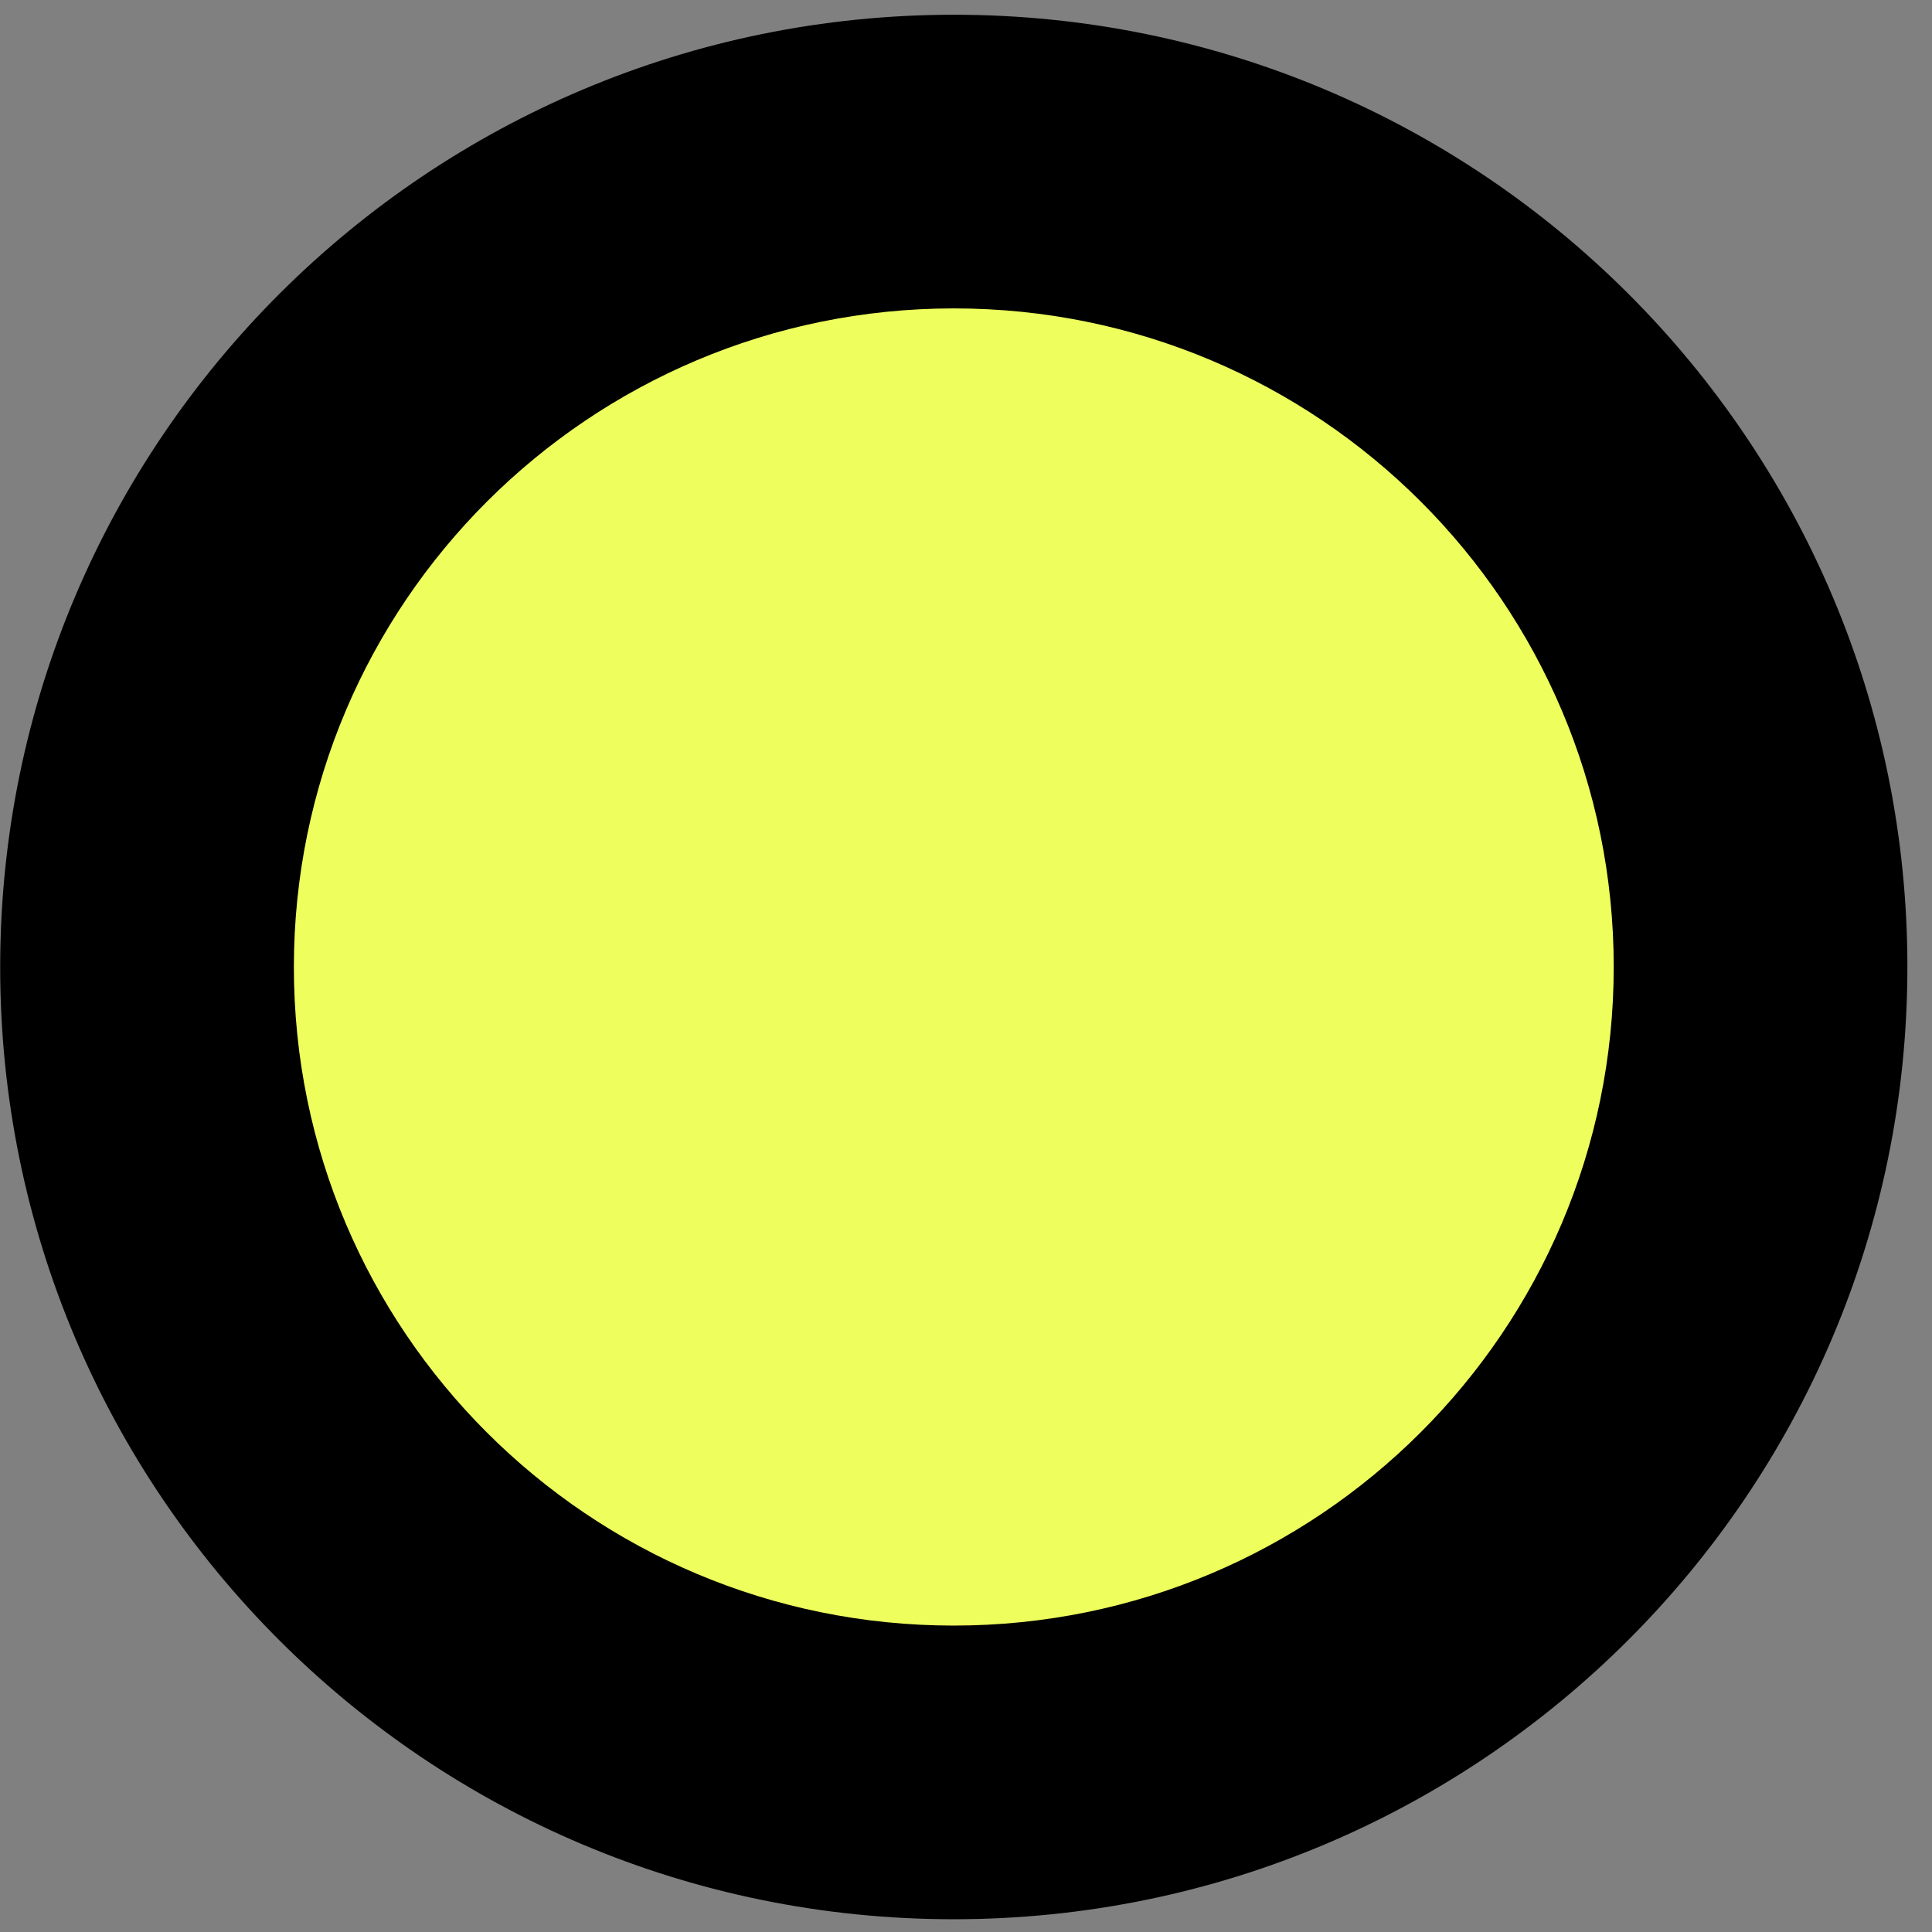 <svg width="73" height="73" viewBox="0 0 73 73" fill="none" xmlns="http://www.w3.org/2000/svg">
<rect x="0" y="0" width="73" height="73" fill="#808080" stroke="none"/>
<path d="M36.032 66.97C52.868 66.97 66.518 53.345 66.522 36.537C66.525 19.73 52.88 6.105 36.045 6.105C19.209 6.105 5.559 19.73 5.555 36.537C5.552 53.345 19.197 66.97 36.032 66.97Z" fill="#EEFF5D"/>
<path fill-rule="evenodd" clip-rule="evenodd" d="M36.044 11.653C22.264 11.653 11.107 22.803 11.104 36.537C11.101 50.272 22.254 61.422 36.034 61.422C49.814 61.422 60.971 50.272 60.974 36.537C60.976 22.803 49.824 11.653 36.044 11.653ZM0.007 36.537C0.011 16.657 16.155 0.557 36.046 0.557C55.937 0.557 72.074 16.657 72.07 36.537C72.066 56.417 55.922 72.518 36.032 72.518C16.141 72.518 0.003 56.417 0.007 36.537Z" fill="black"/>
</svg>
